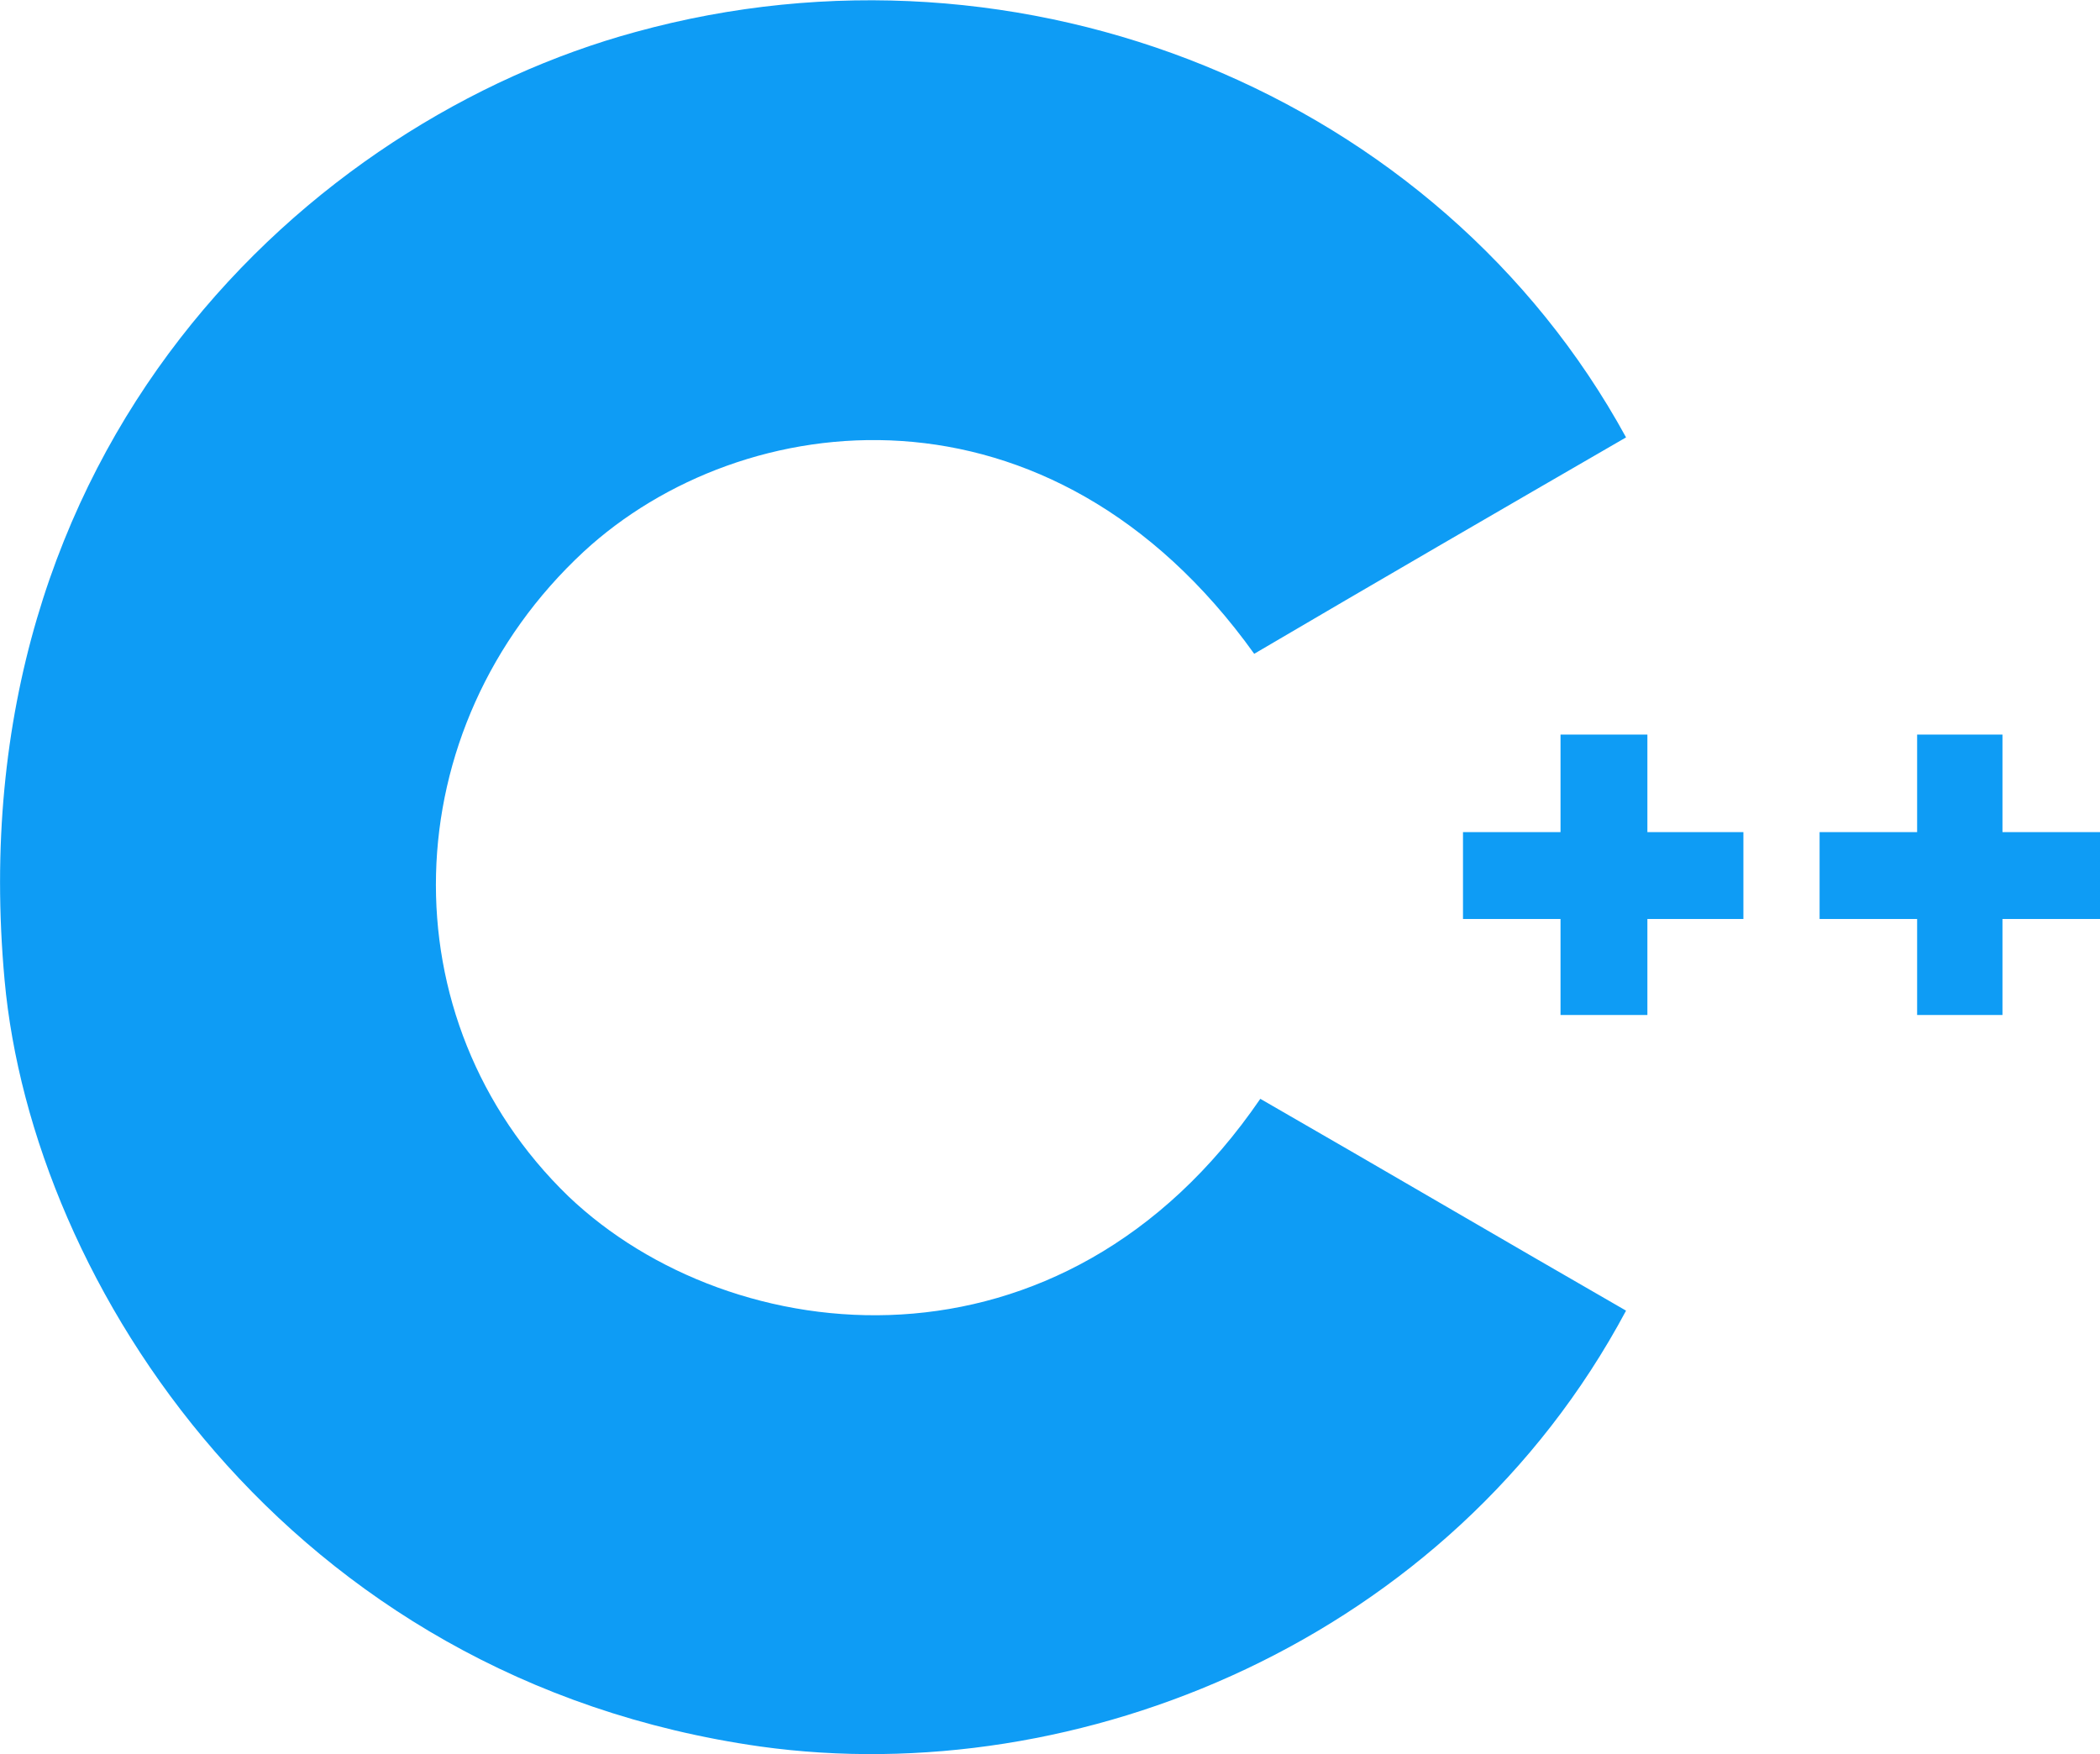<?xml version="1.0" encoding="utf-8"?>
<!-- Generator: Adobe Illustrator 21.0.2, SVG Export Plug-In . SVG Version: 6.00 Build 0)  -->
<svg version="1.1" id="Layer_1" xmlns="http://www.w3.org/2000/svg" xmlns:xlink="http://www.w3.org/1999/xlink" x="0px" y="0px"
	 viewBox="0 0 137.8 115.1" style="enable-background:new 0 0 137.8 115.1;" xml:space="preserve">
<style type="text/css">
	.st0{fill:#0E9CF5;}
</style>
<path class="st0" d="M106.7,28.7c-8.3,4.8-16.4,9.5-24.4,14.2c-13.4-18.7-33.6-16.3-44-6.7c-12.5,11.6-13,30.7-1,42.3
	C48,88.7,69.7,91.1,82.7,72.1c8,4.6,16,9.3,24,13.9c-11.6,21.7-36,31.5-56.8,28.6C18.8,110.2,2.1,84.2,0.3,64.3
	C-2.9,29.2,20.4,7.9,41.7,2.1C67.1-4.9,94.4,6.2,106.7,28.7z"/>
<polygon class="st0" points="114.4,54.6 114.4,60.3 108.1,60.3 108.1,66.6 102.4,66.6 102.4,60.3 96,60.3 96,54.6 102.4,54.6 
	102.4,48.2 108.1,48.2 108.1,54.6 "/>
<polygon class="st0" points="137.8,54.6 137.8,60.3 131.4,60.3 131.4,66.6 125.8,66.6 125.8,60.3 119.4,60.3 119.4,54.6 125.8,54.6 
	125.8,48.2 131.4,48.2 131.4,54.6 "/>
</svg>
